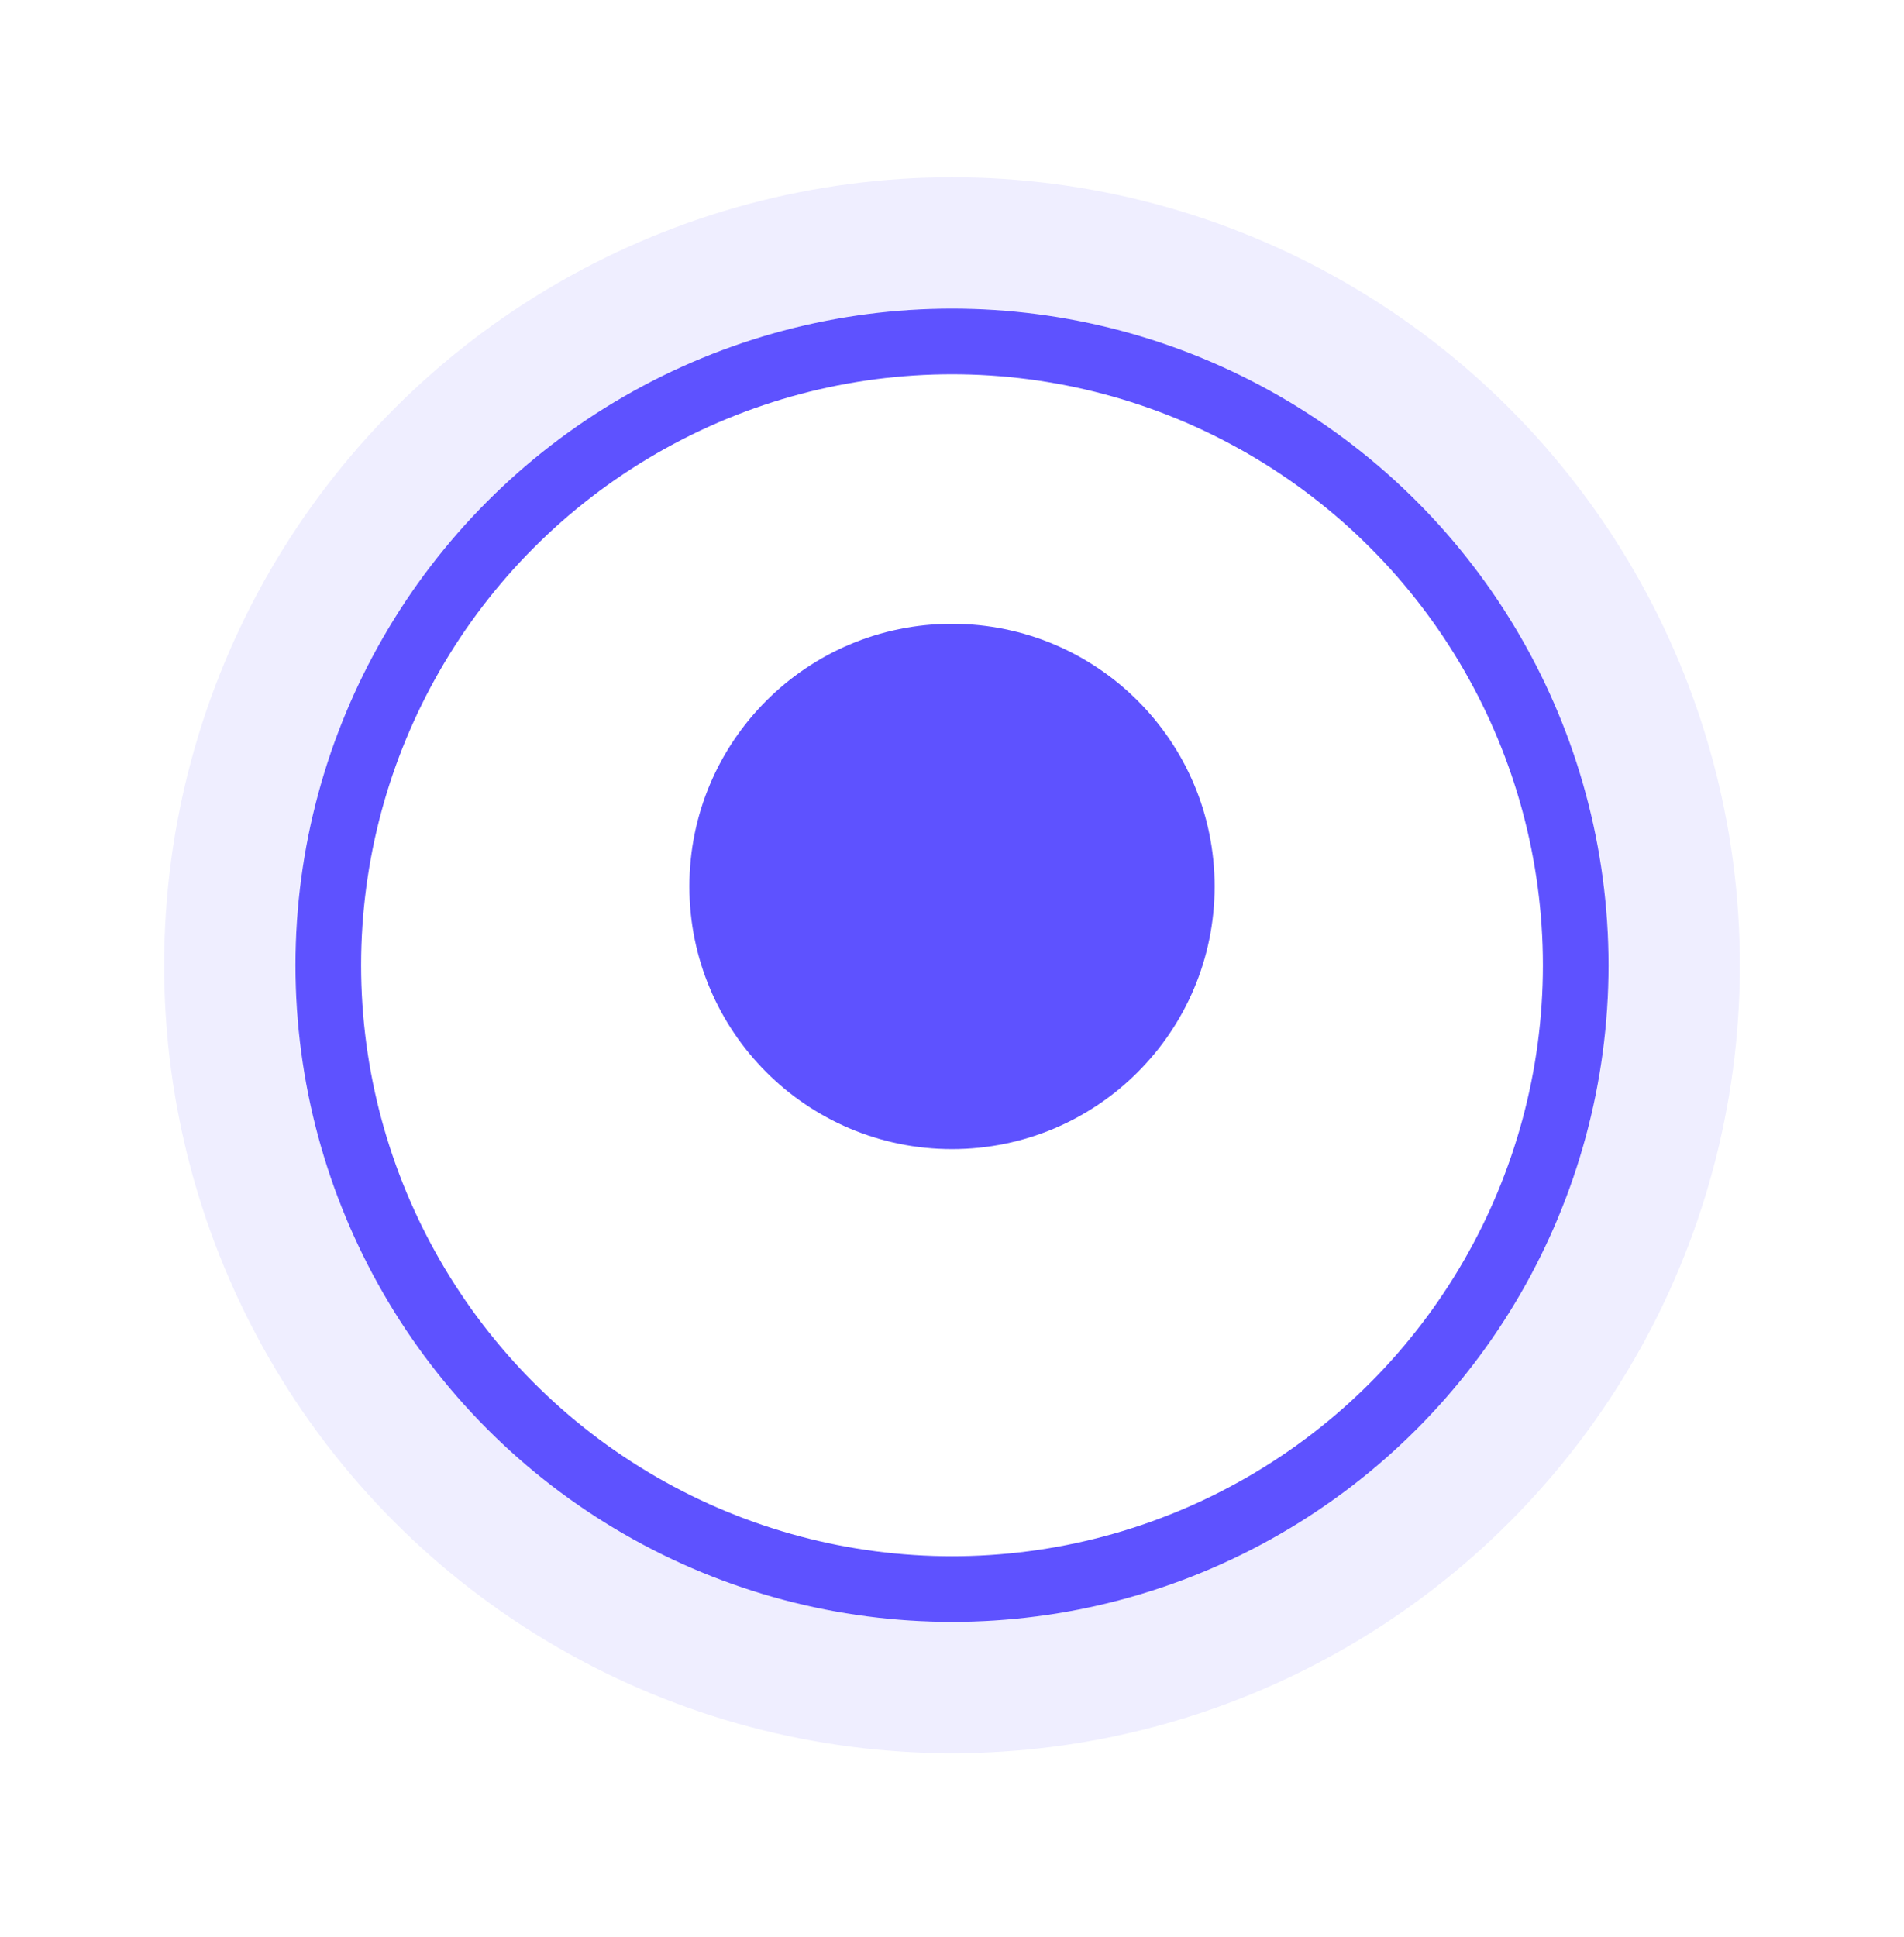 <svg width="58" height="59" viewBox="0 0 58 59" fill="none" xmlns="http://www.w3.org/2000/svg">
<g filter="url(#filter0_d_2604_7826)">
<circle cx="29" cy="27" r="19" stroke="#5E52FF" stroke-width="2"/>
</g>
<circle cx="29" cy="27" r="8" fill="#5E52FF"/>
<g filter="url(#filter1_d_2604_7826)">
<circle cx="29" cy="27" r="22" stroke="#5E52FF" stroke-opacity="0.1" stroke-width="4"/>
</g>
<defs>
<filter id="filter0_d_2604_7826" x="4.2" y="4.6" width="49.6" height="49.6" filterUnits="userSpaceOnUse" color-interpolation-filters="sRGB">
<feFlood flood-opacity="0" result="BackgroundImageFix"/>
<feColorMatrix in="SourceAlpha" type="matrix" values="0 0 0 0 0 0 0 0 0 0 0 0 0 0 0 0 0 0 127 0" result="hardAlpha"/>
<feOffset dy="2.4"/>
<feGaussianBlur stdDeviation="2.4"/>
<feColorMatrix type="matrix" values="0 0 0 0 0.369 0 0 0 0 0.322 0 0 0 0 1 0 0 0 0.1 0"/>
<feBlend mode="normal" in2="BackgroundImageFix" result="effect1_dropShadow_2604_7826"/>
<feBlend mode="normal" in="SourceGraphic" in2="effect1_dropShadow_2604_7826" result="shape"/>
</filter>
<filter id="filter1_d_2604_7826" x="0.2" y="0.6" width="57.6" height="57.6" filterUnits="userSpaceOnUse" color-interpolation-filters="sRGB">
<feFlood flood-opacity="0" result="BackgroundImageFix"/>
<feColorMatrix in="SourceAlpha" type="matrix" values="0 0 0 0 0 0 0 0 0 0 0 0 0 0 0 0 0 0 127 0" result="hardAlpha"/>
<feOffset dy="2.4"/>
<feGaussianBlur stdDeviation="2.4"/>
<feColorMatrix type="matrix" values="0 0 0 0 0.369 0 0 0 0 0.322 0 0 0 0 1 0 0 0 0.1 0"/>
<feBlend mode="normal" in2="BackgroundImageFix" result="effect1_dropShadow_2604_7826"/>
<feBlend mode="normal" in="SourceGraphic" in2="effect1_dropShadow_2604_7826" result="shape"/>
</filter>
</defs>
</svg>
